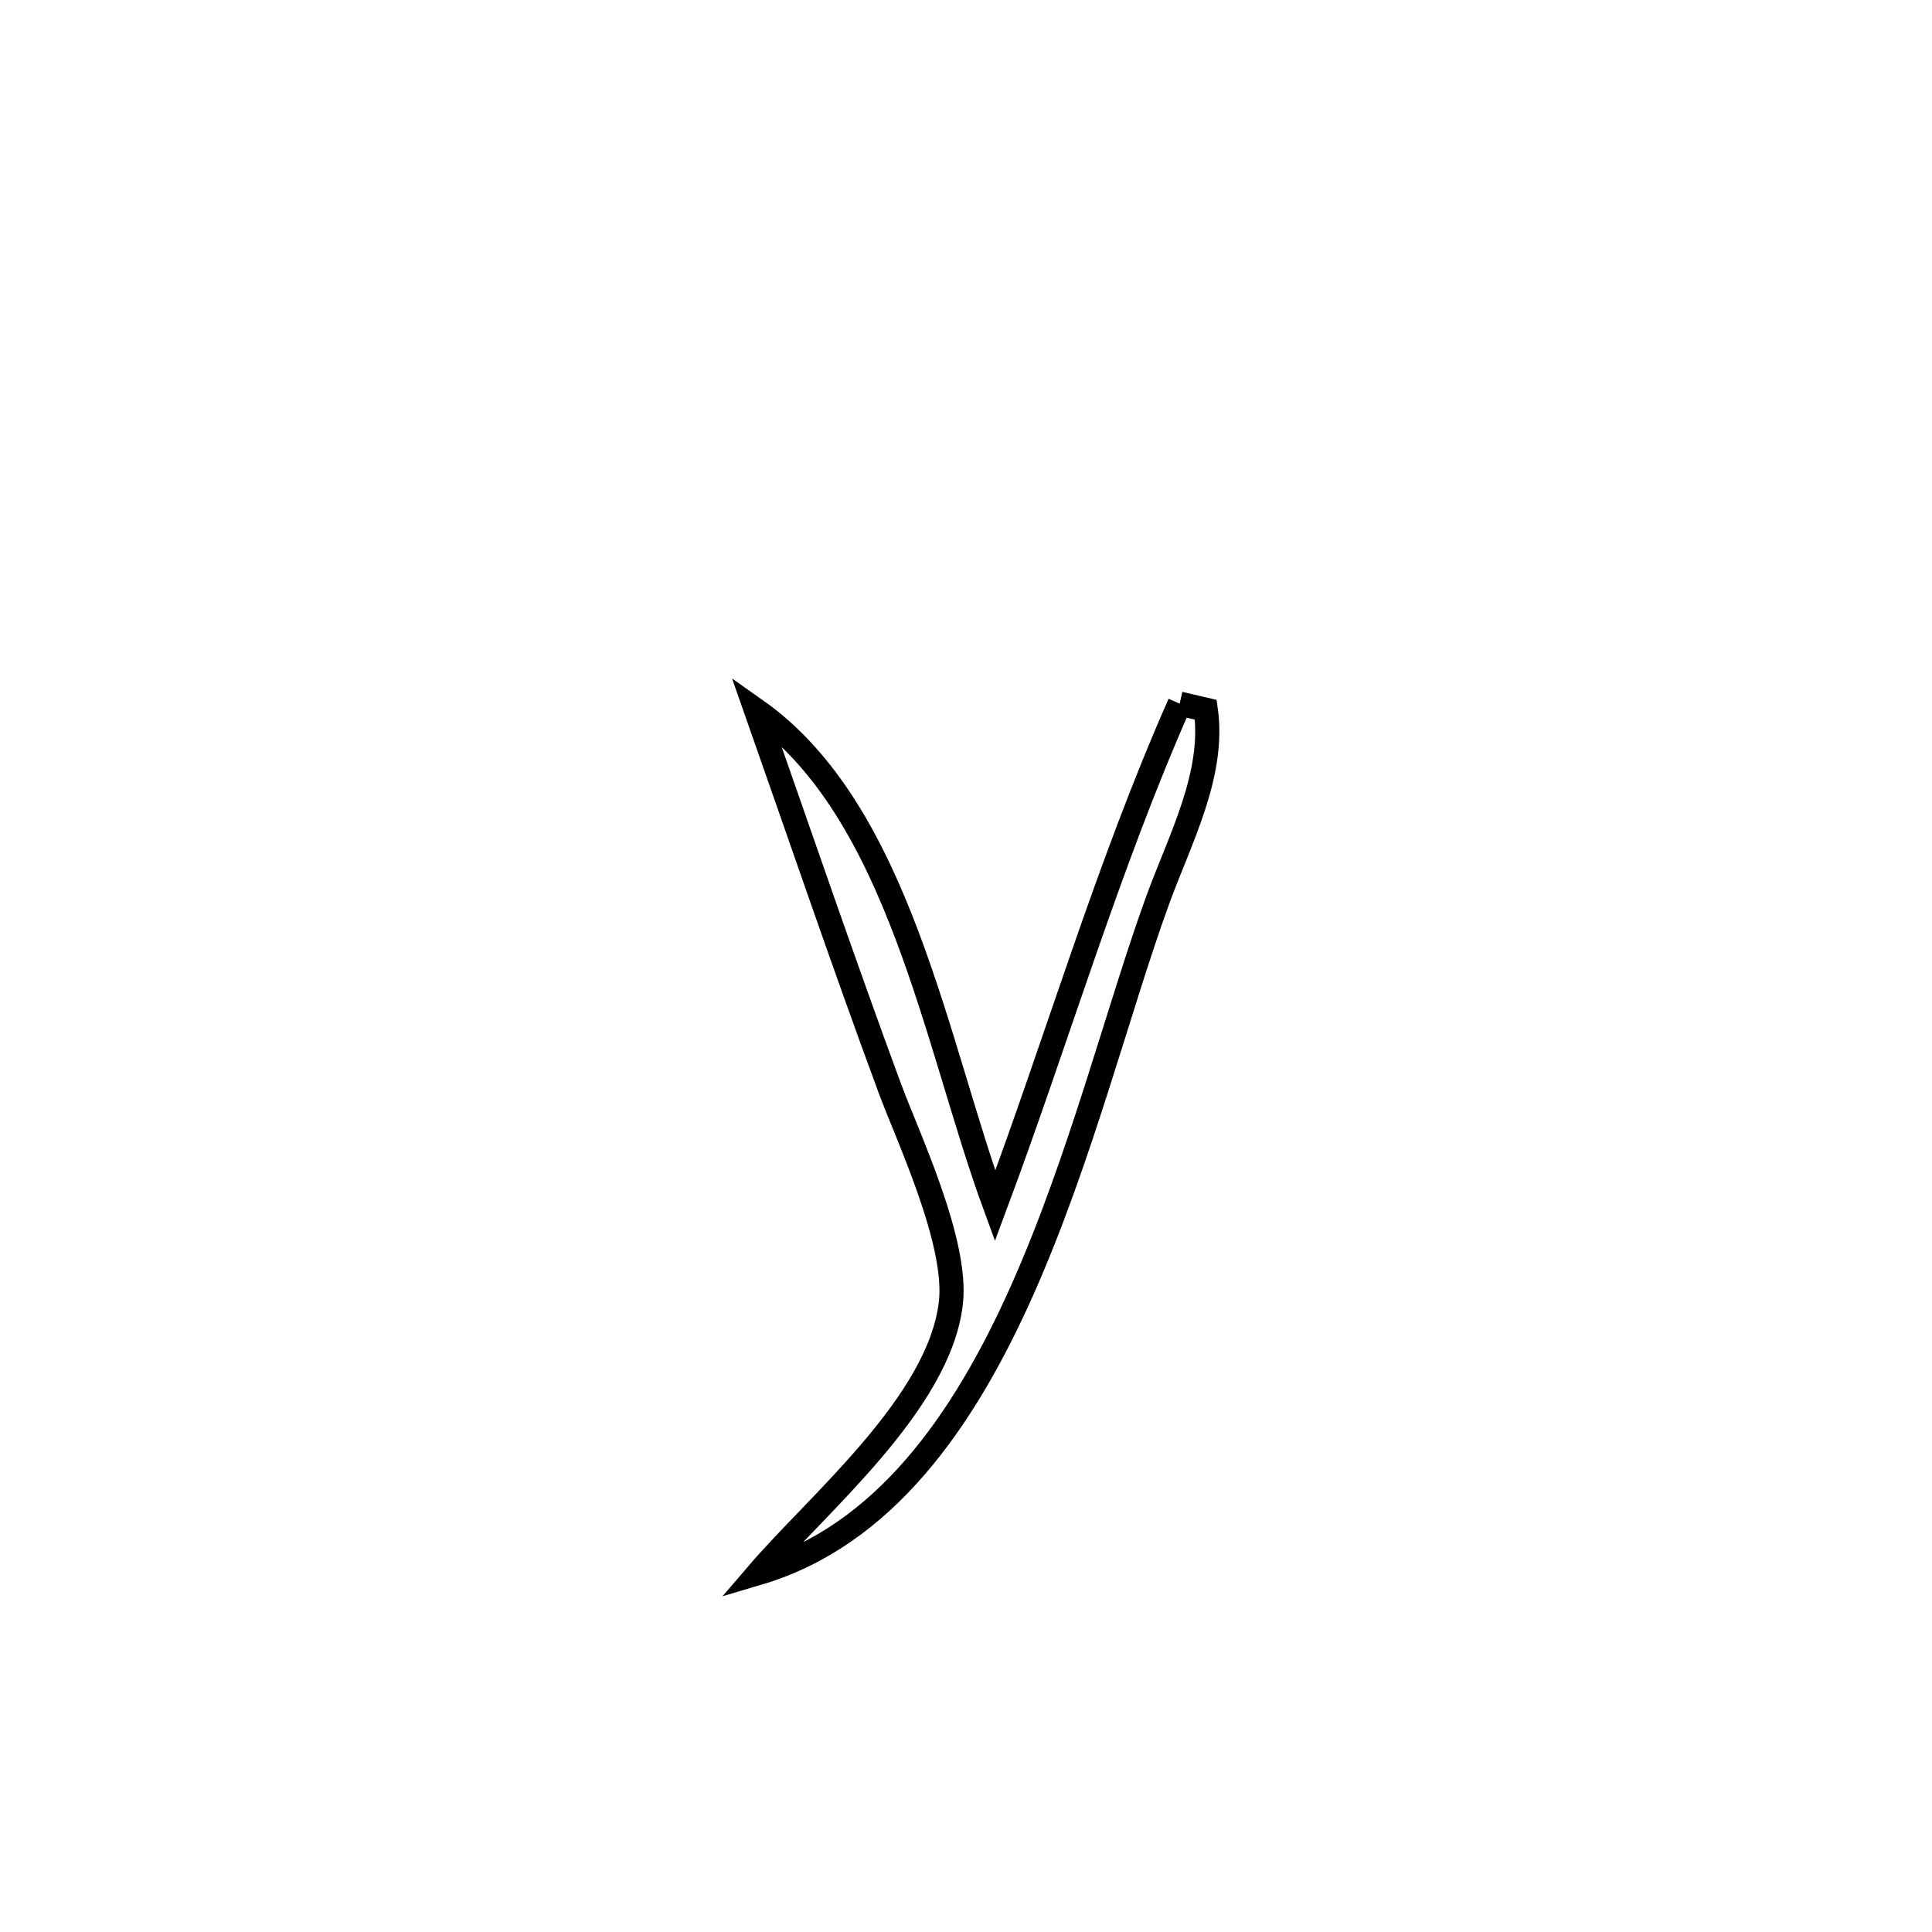 <svg xmlns="http://www.w3.org/2000/svg" viewBox="0.0 0.0 24.0 24.0" height="200px" width="200px"><path fill="none" stroke="black" stroke-width=".3" stroke-opacity="1.0"  filling="0" d="M14.654 8.741 L14.654 8.741 C14.763 8.766 14.871 8.792 14.979 8.817 L14.979 8.817 C15.092 9.627 14.655 10.427 14.376 11.196 C13.888 12.541 13.425 14.397 12.696 16.032 C11.967 17.667 10.972 19.081 9.42 19.541 L9.42 19.541 C10.163 18.675 11.669 17.429 11.812 16.186 C11.9 15.43 11.272 14.111 11.054 13.52 C10.478 11.962 9.942 10.388 9.391 8.821 L9.391 8.821 C11.171 10.075 11.624 12.975 12.361 14.981 L12.361 14.981 C13.139 12.898 13.754 10.777 14.654 8.741 L14.654 8.741"></path></svg>